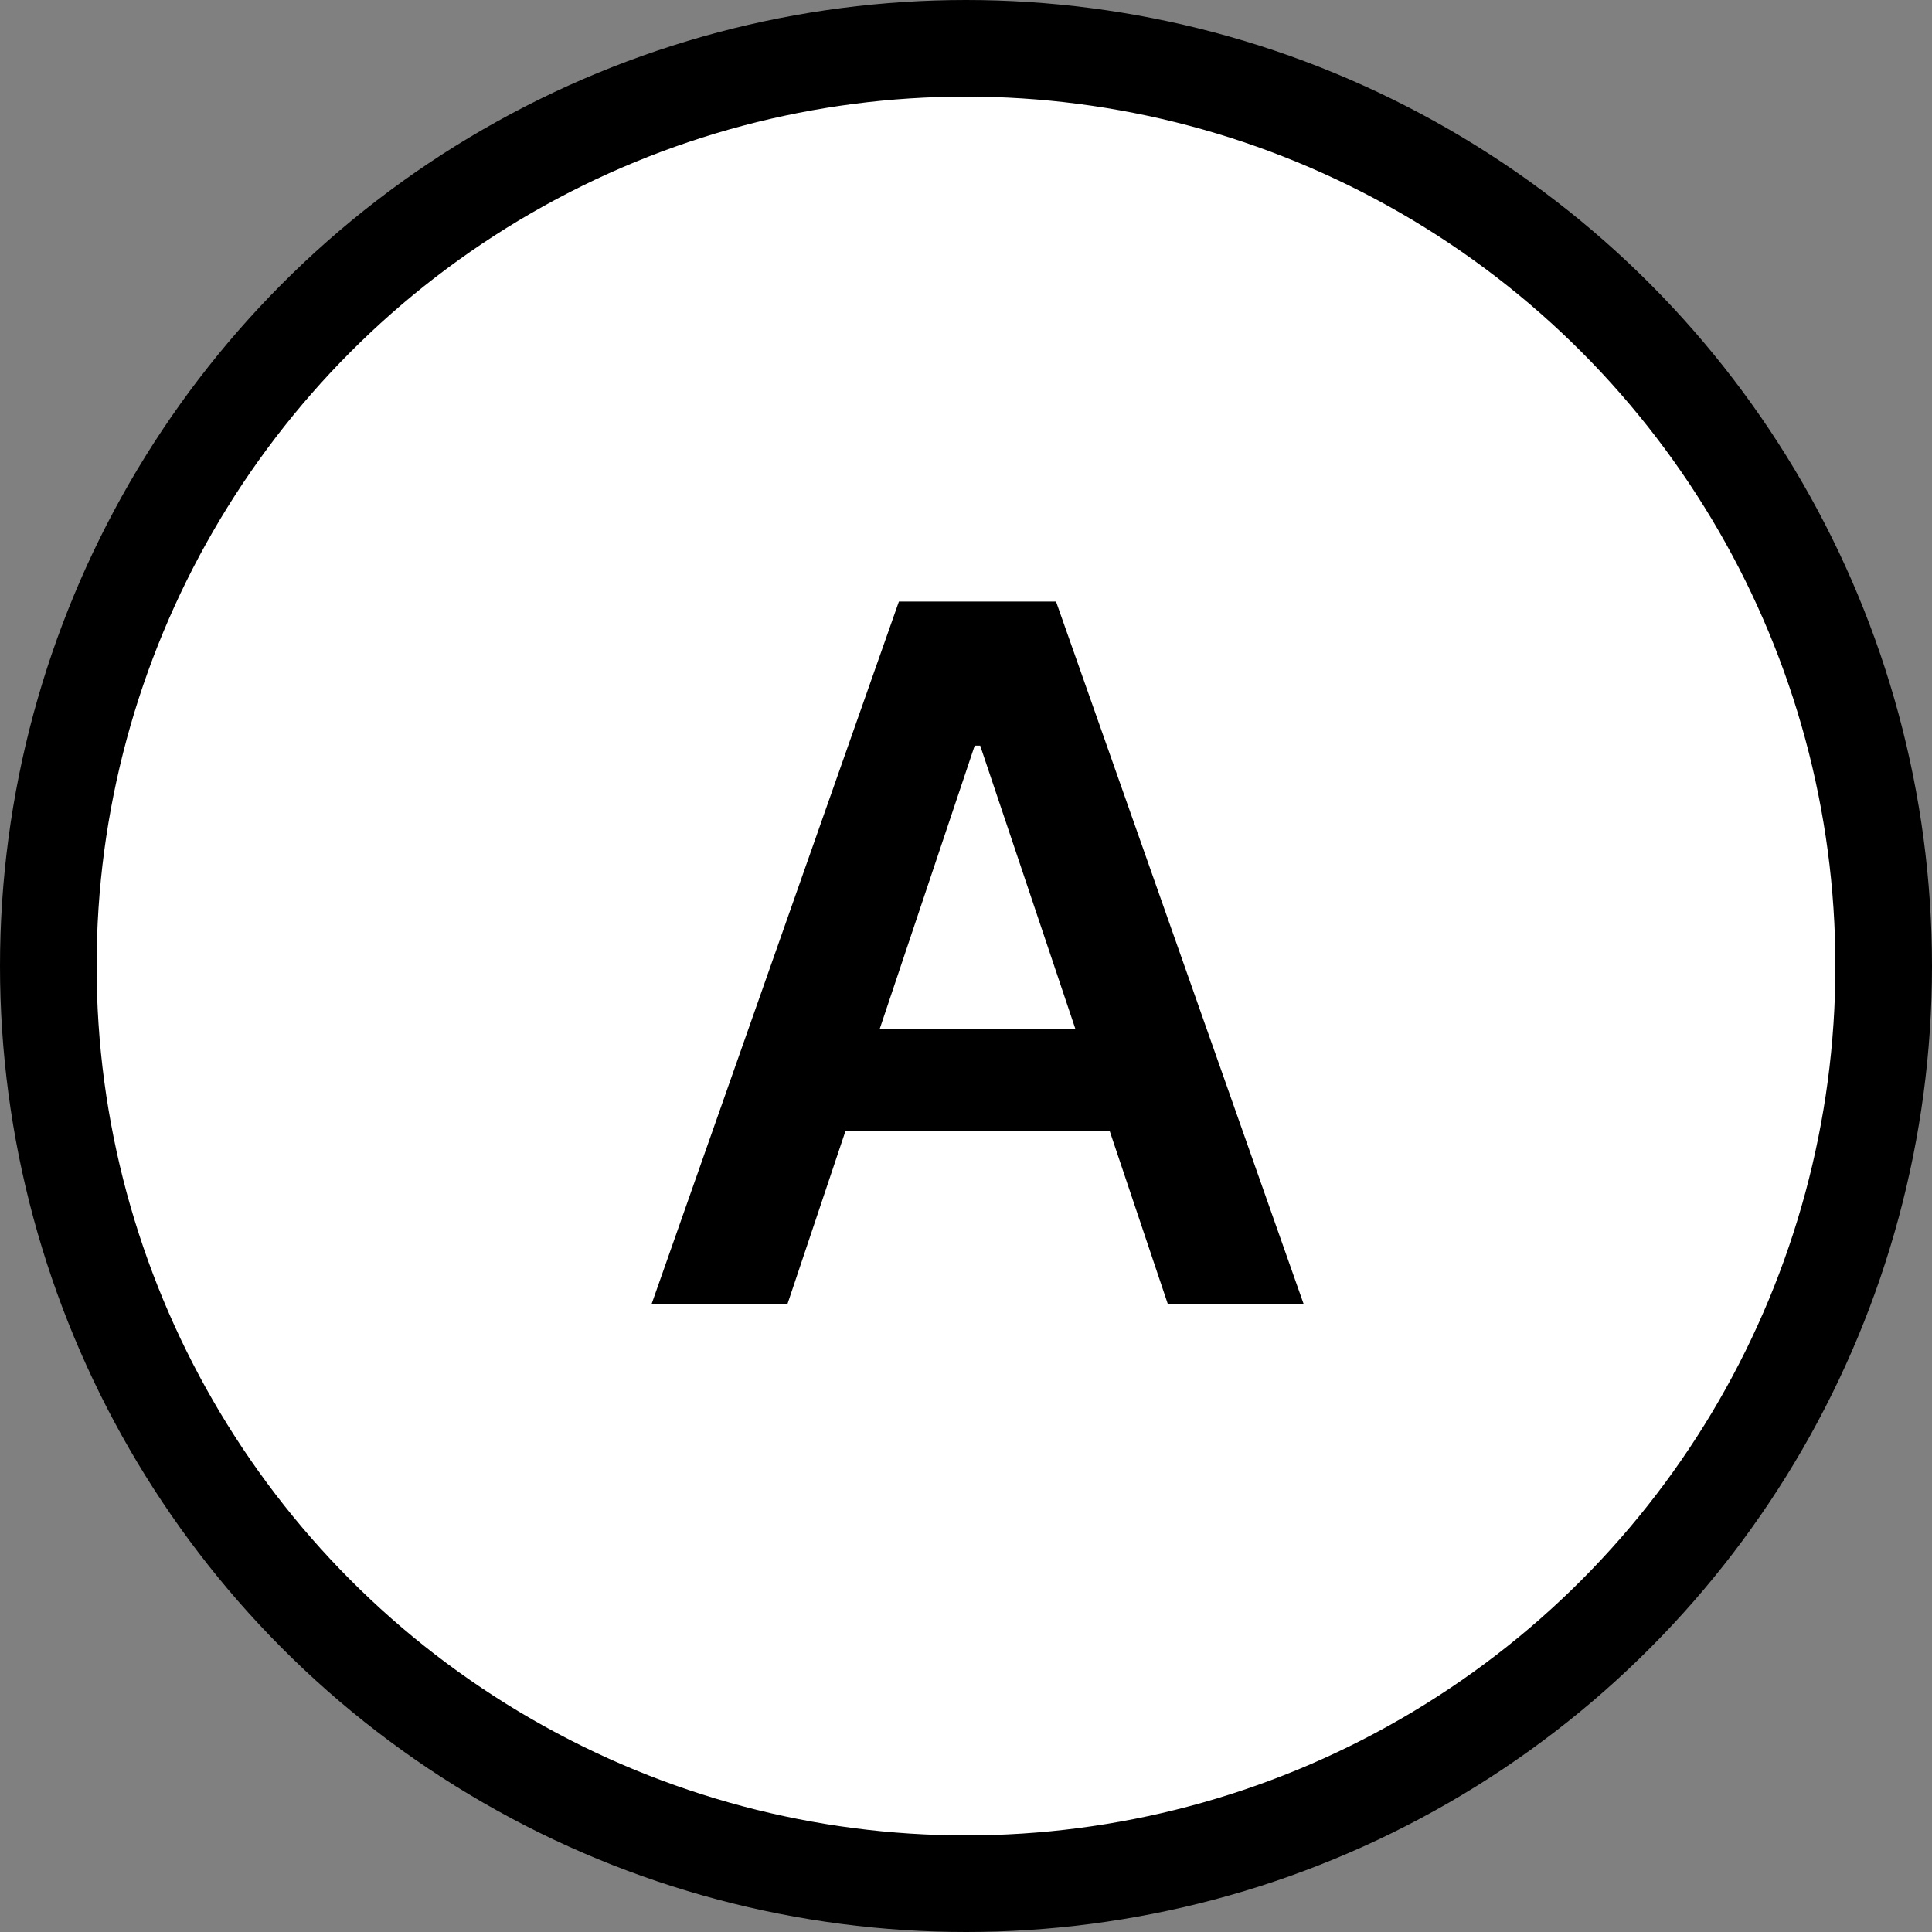 <svg width="40" height="40" viewBox="0 0 40 40" fill="none" xmlns="http://www.w3.org/2000/svg">
<rect x="0" y="0" width="40" height="40" fill="#808080" stroke="none"/>
<circle cx="20" cy="20" r="19" fill="white" stroke="black" stroke-width="2"/>
<path d="M16.303 27H13.49L18.611 12.454H21.864L26.991 27H24.179L20.294 15.438H20.18L16.303 27ZM16.395 21.297H24.065V23.413H16.395V21.297Z" fill="black"/>
</svg>
